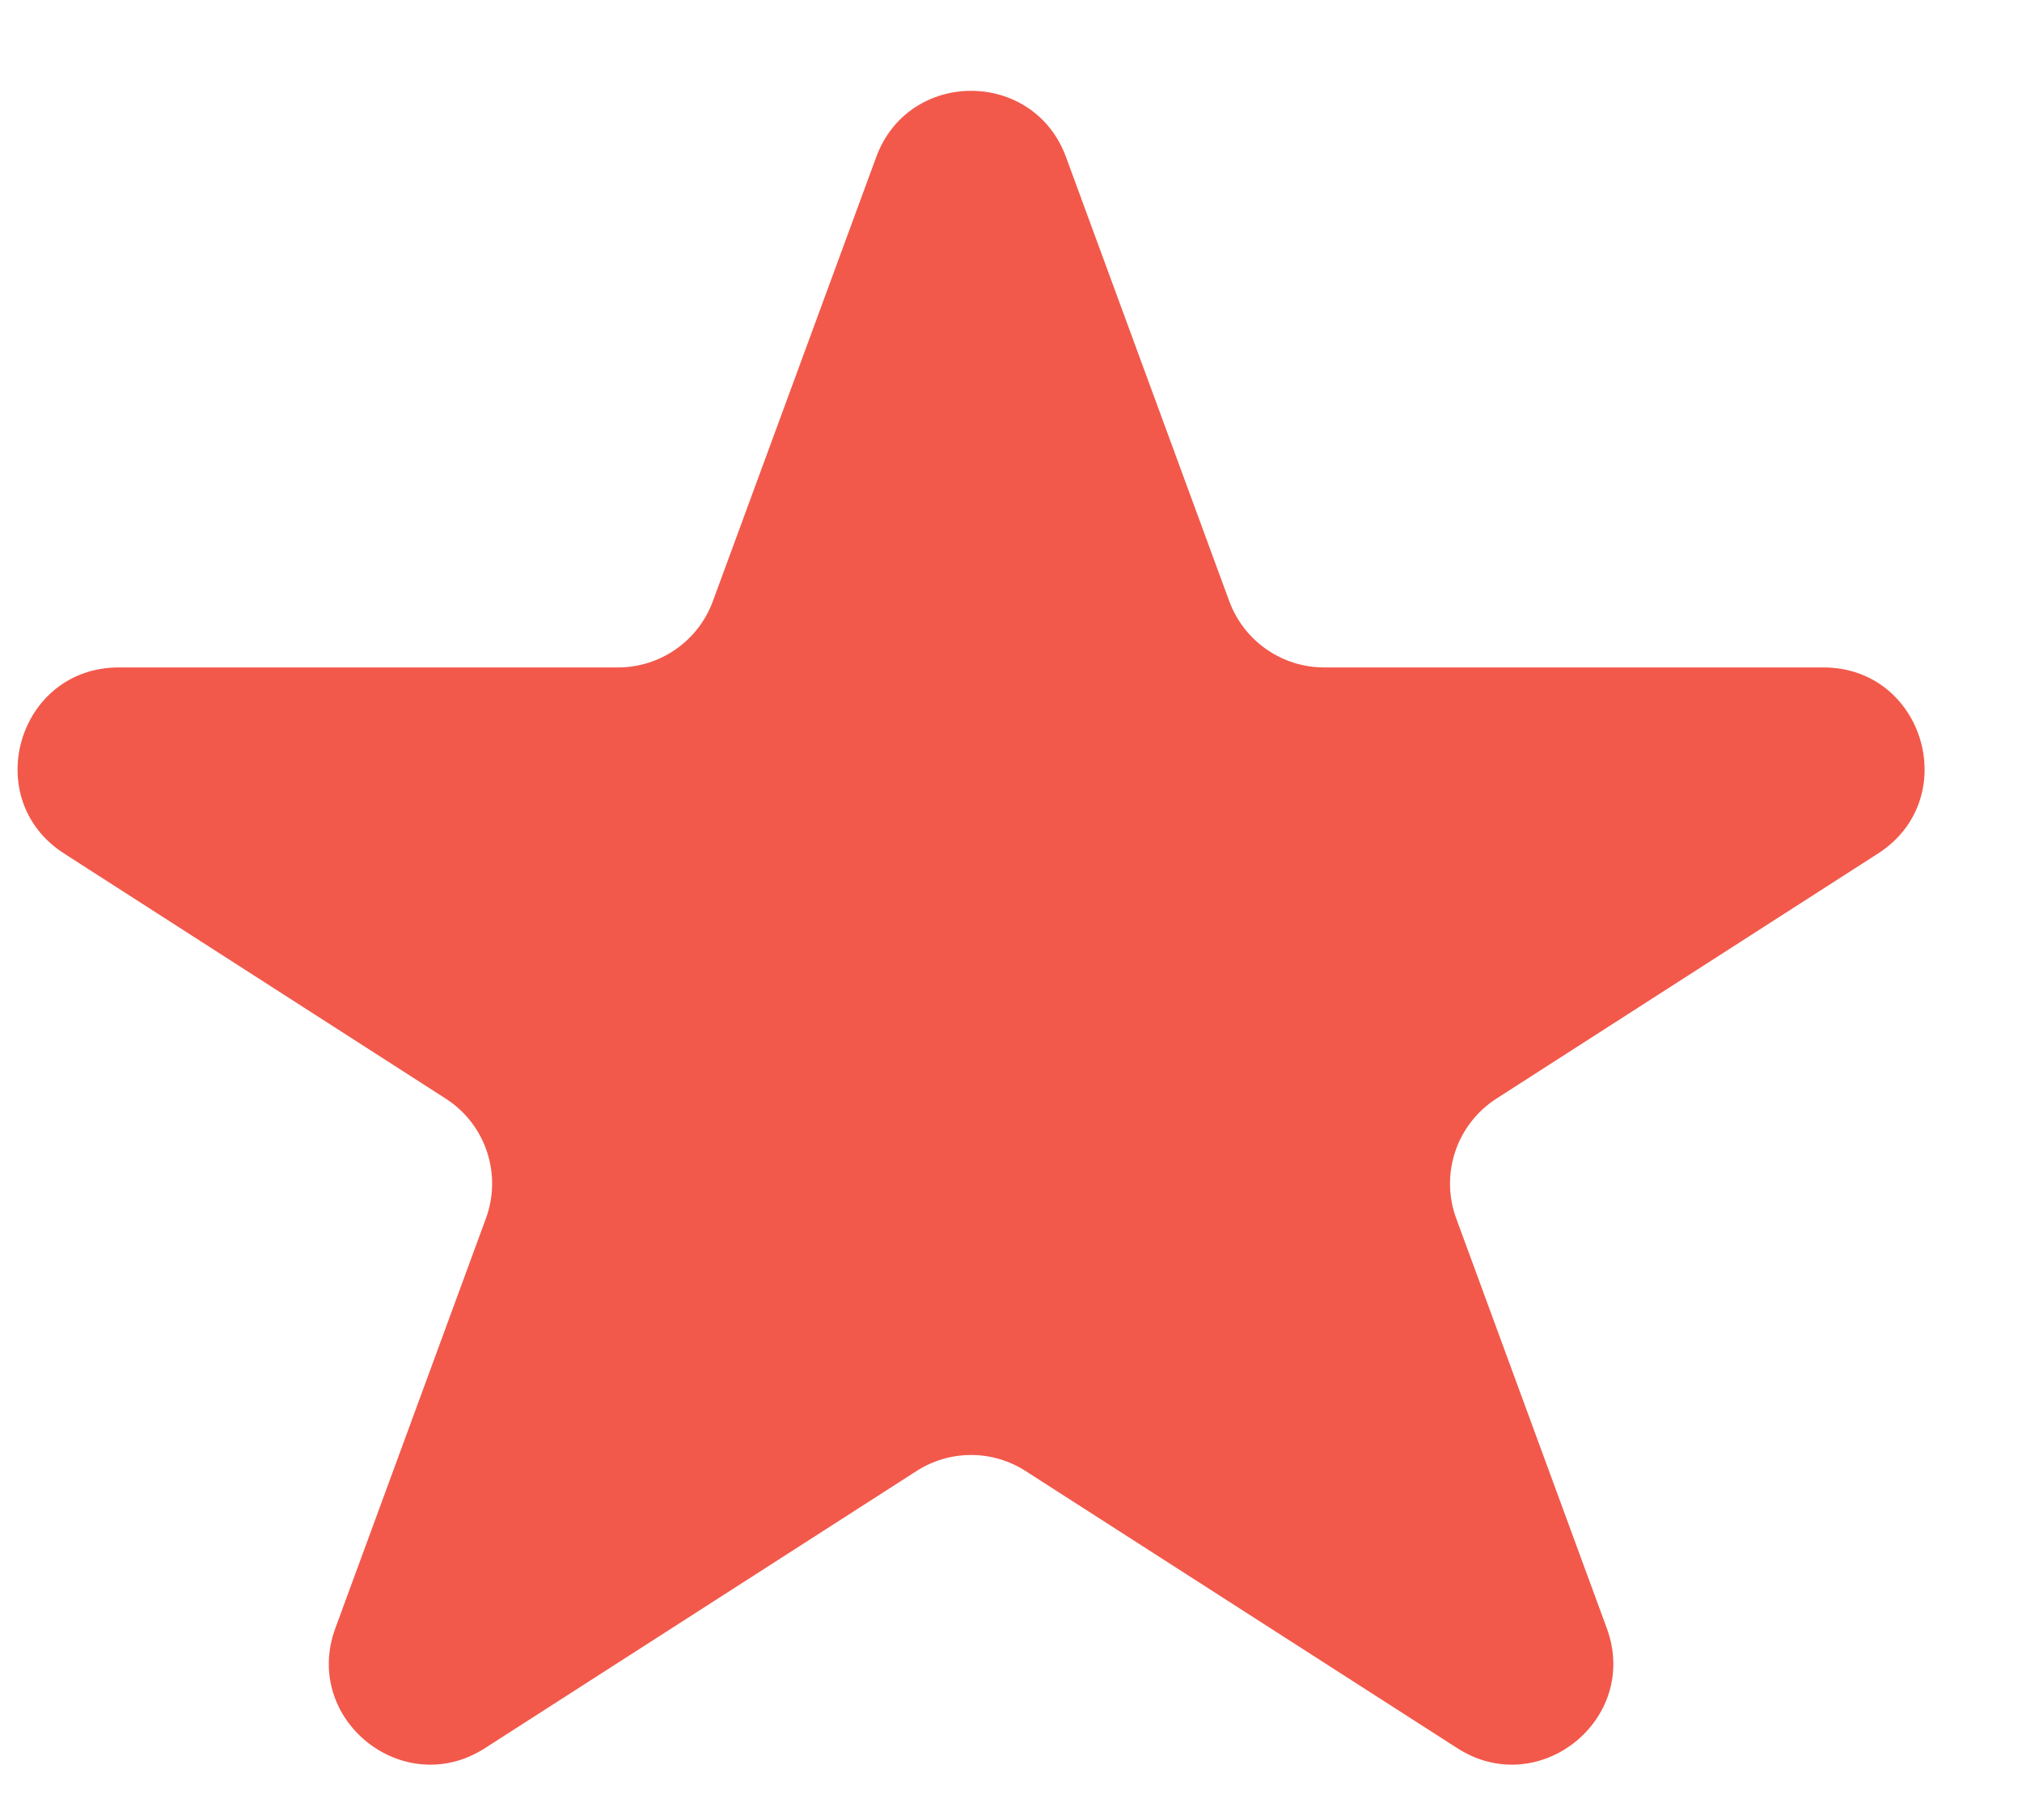 <svg width="20" height="18" viewBox="0 0 20 18" fill="none" xmlns="http://www.w3.org/2000/svg">
<path d="M8.667 1.553C8.988 0.68 10.223 0.68 10.544 1.553L12.159 5.946C12.304 6.339 12.678 6.601 13.098 6.601H18.035C19.033 6.601 19.415 7.903 18.575 8.442L14.802 10.865C14.408 11.118 14.242 11.611 14.404 12.051L15.893 16.103C16.224 17.003 15.221 17.808 14.415 17.29L10.145 14.549C9.816 14.337 9.394 14.337 9.065 14.549L4.796 17.29C3.989 17.808 2.986 17.003 3.317 16.103L4.806 12.051C4.968 11.611 4.803 11.118 4.408 10.865L0.635 8.442C-0.205 7.903 0.177 6.601 1.175 6.601H6.113C6.532 6.601 6.907 6.339 7.051 5.946L8.667 1.553Z" fill="#F2594B"/>
</svg>
